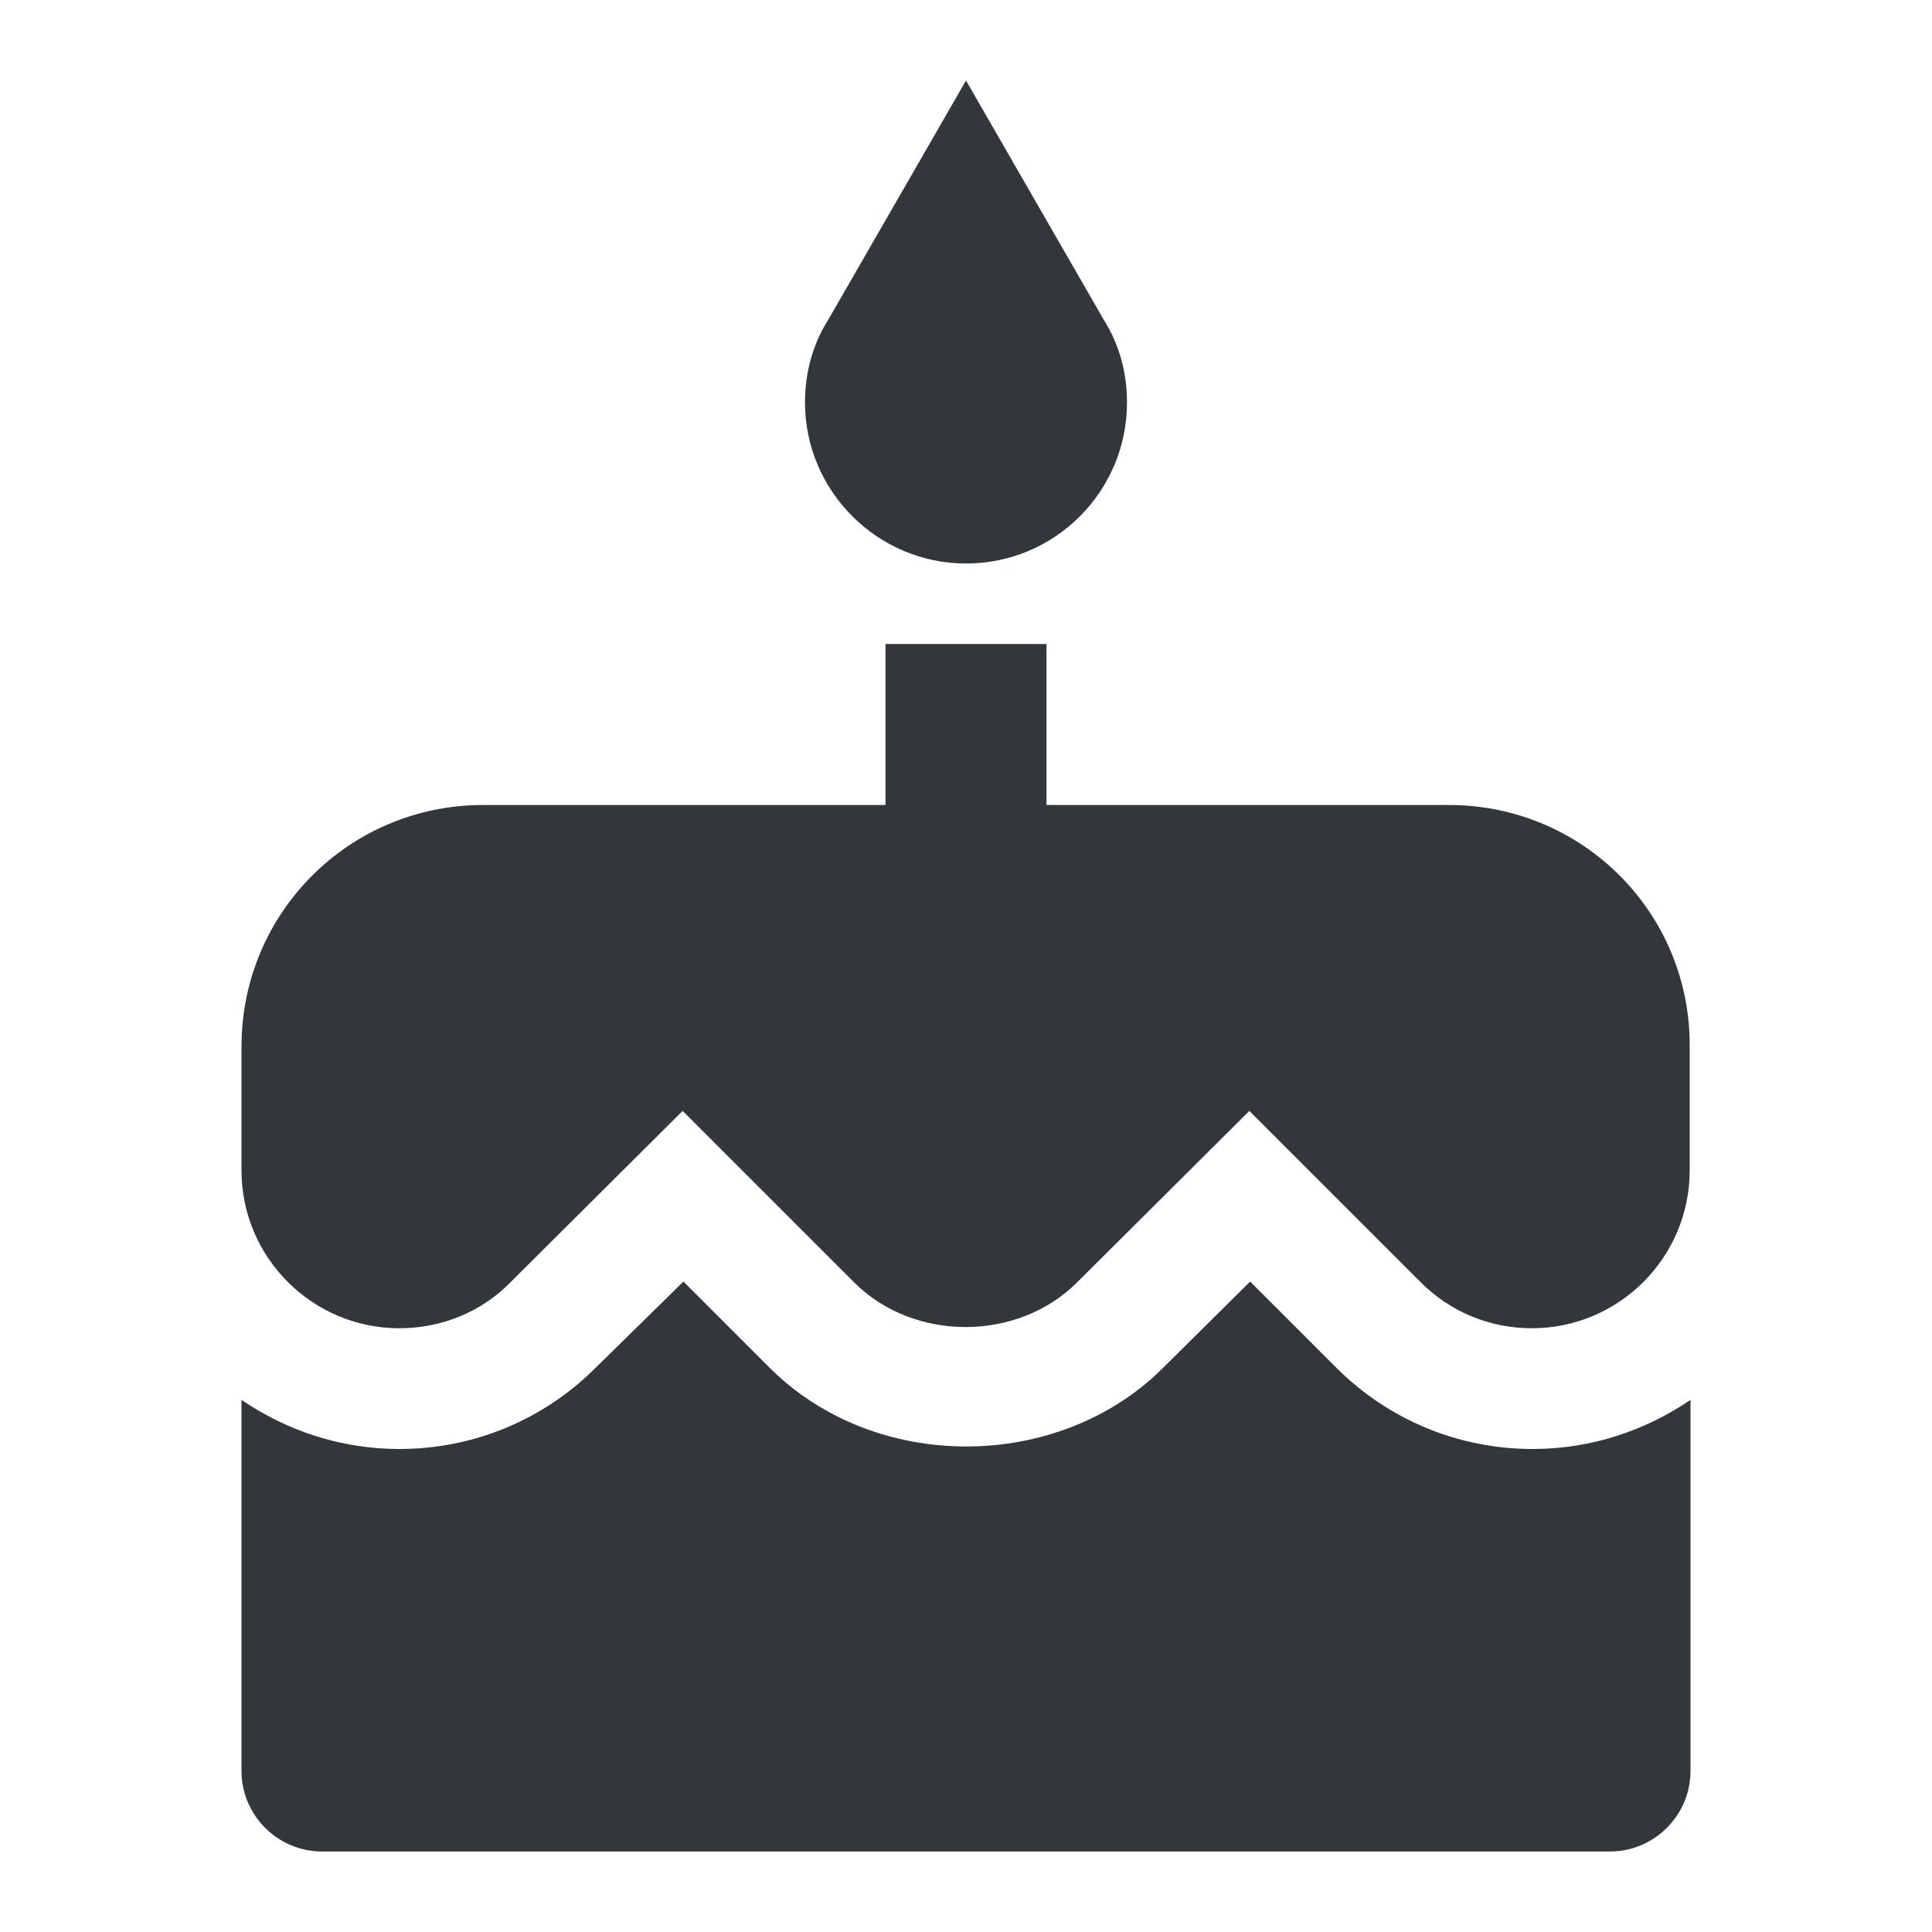 <svg width="24" height="24" viewBox="0 0 24 24" fill="none" xmlns="http://www.w3.org/2000/svg">
<path d="M12 7C13.11 7 14 6.1 14 5C14 4.62 13.9 4.27 13.71 3.97L12 1L10.29 3.97C10.1 4.27 10 4.62 10 5C10 6.1 10.9 7 12 7ZM16.6 16.99L15.53 15.92L14.45 16.99C13.15 18.29 10.87 18.3 9.56 16.99L8.49 15.92L7.4 16.99C6.75 17.64 5.88 18 4.96 18C4.23 18 3.56 17.77 3 17.39V22C3 22.55 3.45 23 4 23H20C20.55 23 21 22.55 21 22V17.39C20.44 17.77 19.77 18 19.04 18C18.12 18 17.25 17.64 16.6 16.99ZM18 10H13V8H11V10H6C4.34 10 3 11.34 3 13V14.54C3 15.62 3.88 16.5 4.96 16.5C5.48 16.5 5.98 16.3 6.34 15.93L8.48 13.8L10.61 15.93C11.35 16.67 12.64 16.67 13.38 15.93L15.52 13.8L17.65 15.93C18.02 16.3 18.51 16.5 19.03 16.5C20.11 16.5 20.99 15.62 20.99 14.54V13C21 11.34 19.66 10 18 10Z" fill="#31373A"/>
</svg>
